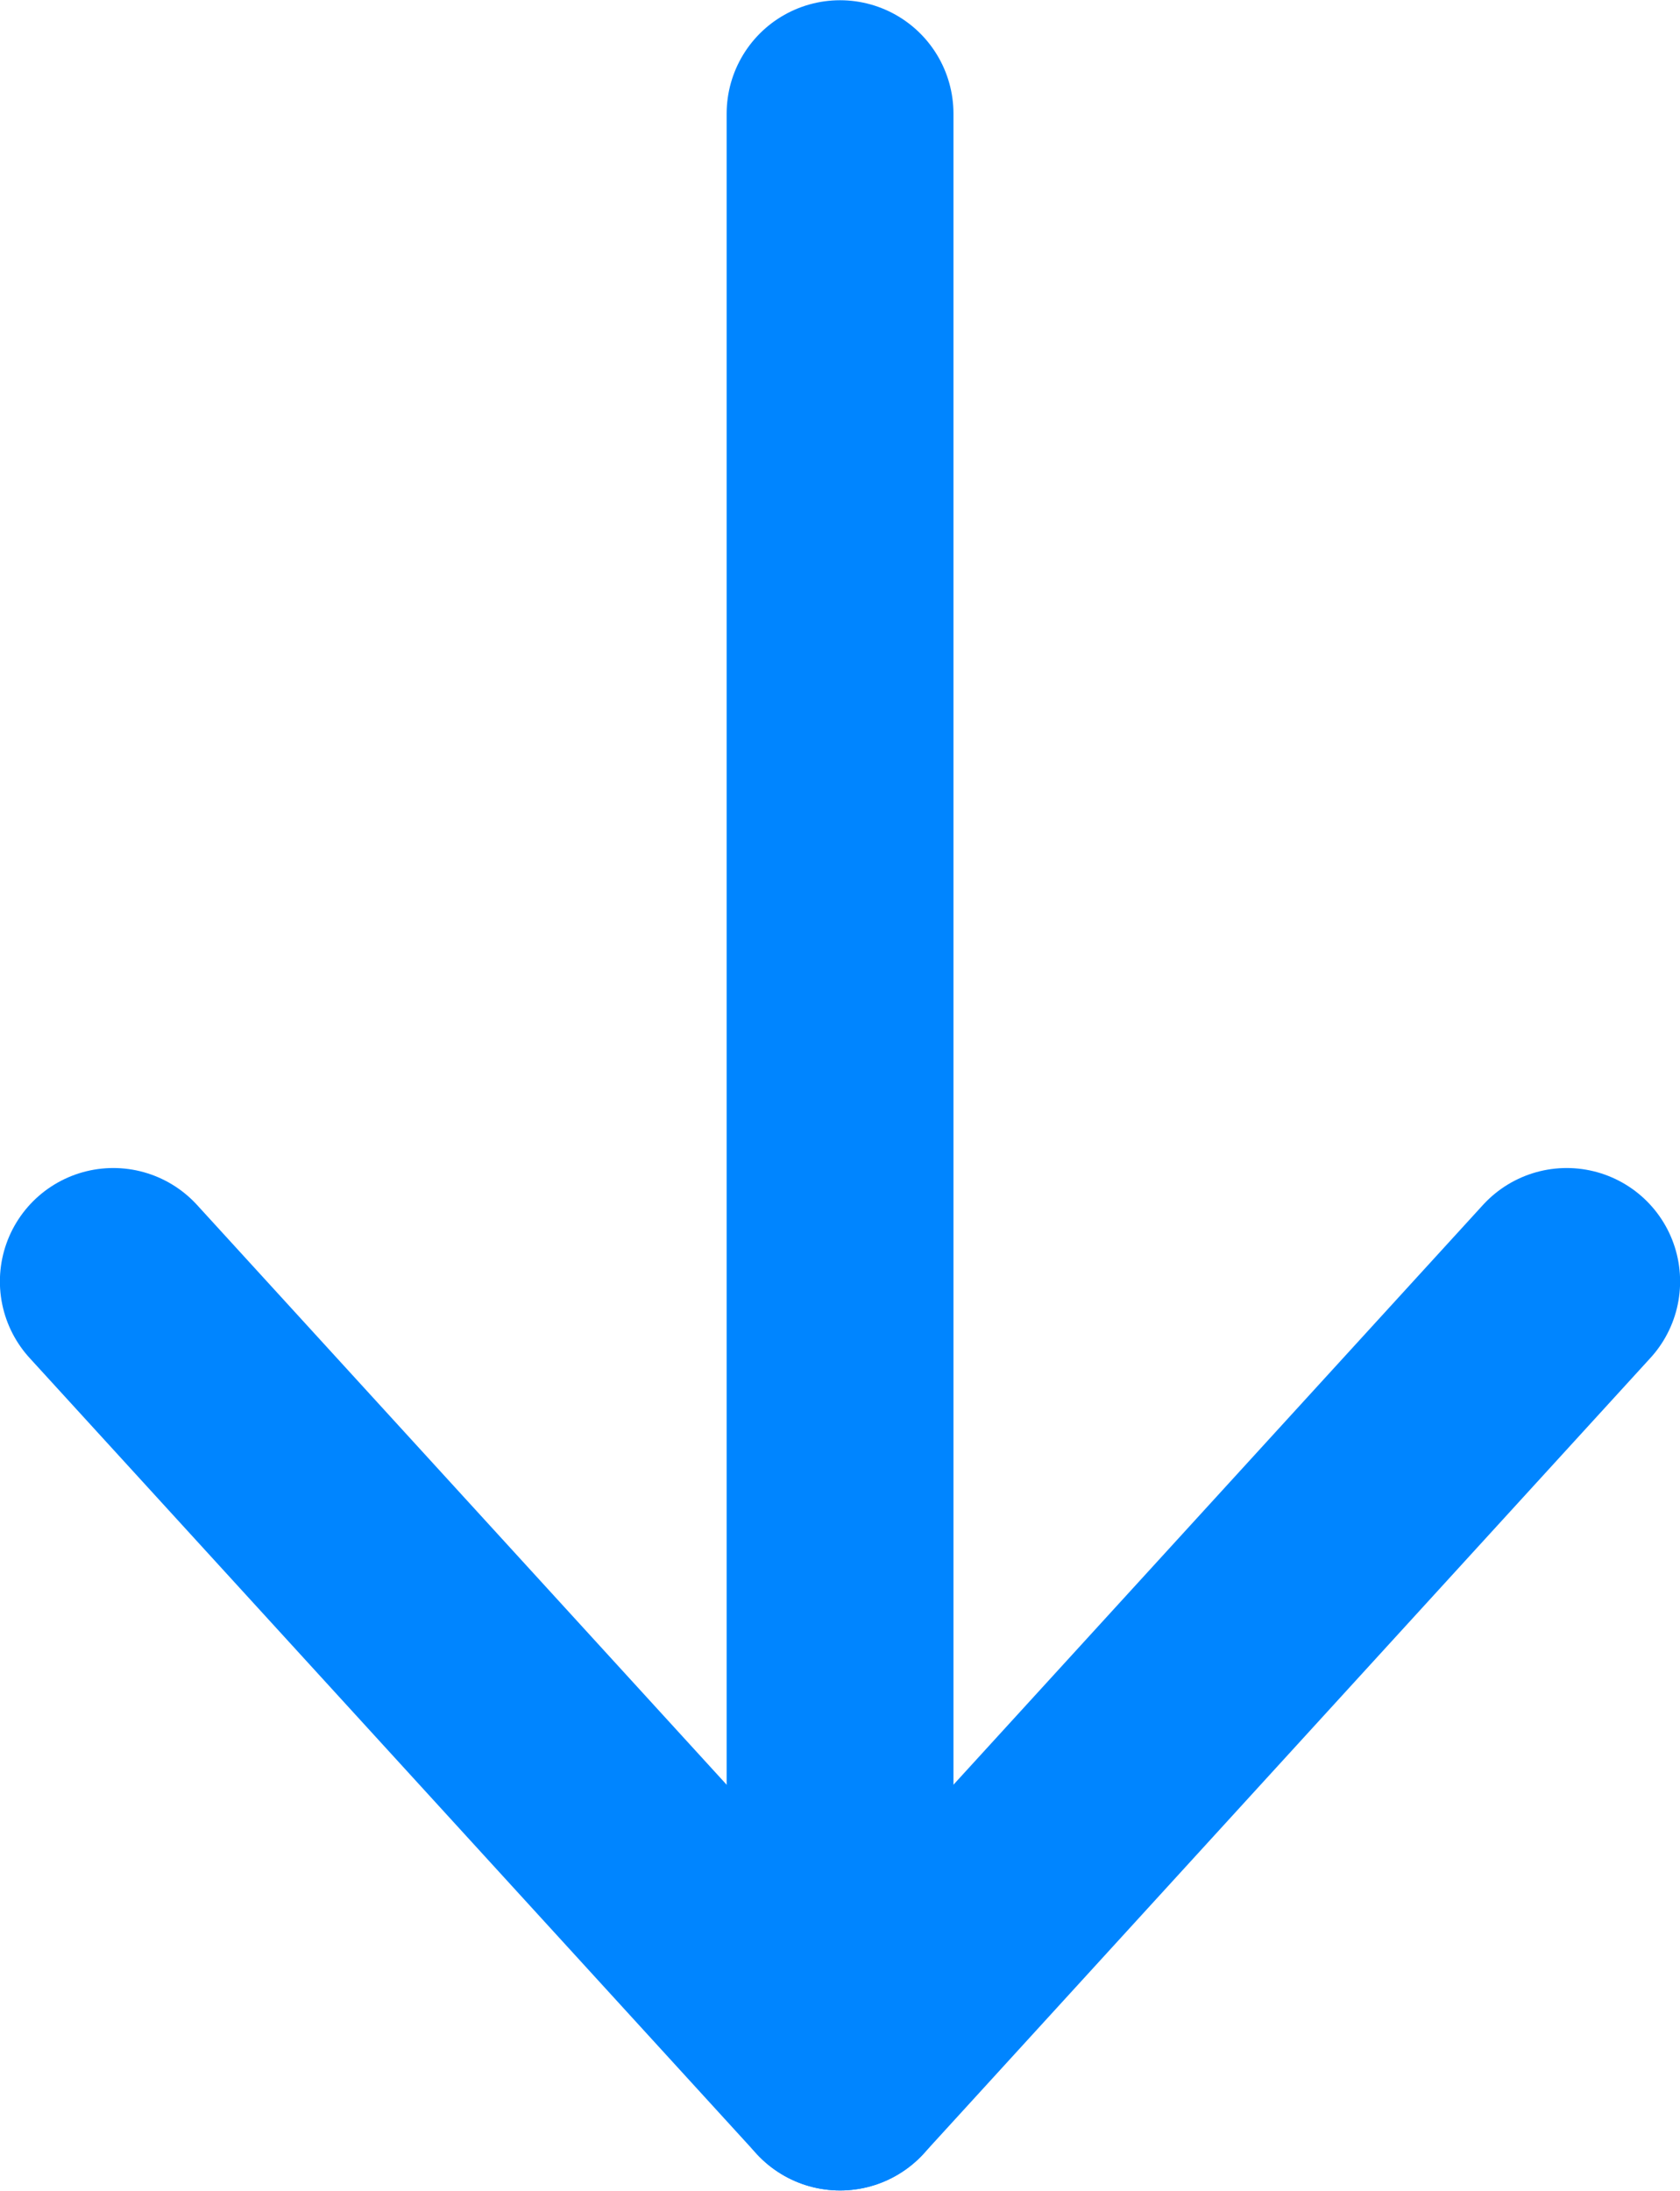 <?xml version="1.0" encoding="UTF-8"?>
<!DOCTYPE svg PUBLIC "-//W3C//DTD SVG 1.1//EN" "http://www.w3.org/Graphics/SVG/1.1/DTD/svg11.dtd">
<!-- Creator: CorelDRAW X8 -->
<svg xmlns="http://www.w3.org/2000/svg" xml:space="preserve" width="1.254mm" height="1.635mm" version="1.1" style="shape-rendering:geometricPrecision; text-rendering:geometricPrecision; image-rendering:optimizeQuality; fill-rule:evenodd; clip-rule:evenodd"
viewBox="0 0 15273 19911"
 xmlns:xlink="http://www.w3.org/1999/xlink">
 <defs>
  <style type="text/css">
   <![CDATA[
    .str0 {stroke:#0085ff;stroke-width:2061.99;stroke-linecap:round;stroke-linejoin:round}
    .fil0 {fill:#0085ff}
   ]]>
  </style>
 </defs>
 <g id="Слой_x0020_1">
  <g id="_1050316264">
   <line class="fil0 str0" x1="7637" y1="1032" x2="7637" y2= "18879" />
   <path class="fil0 str0" d="M1030 11647l6607 7232m6606 -7232l-6606 7232"/>
  </g>
 </g>
</svg>

